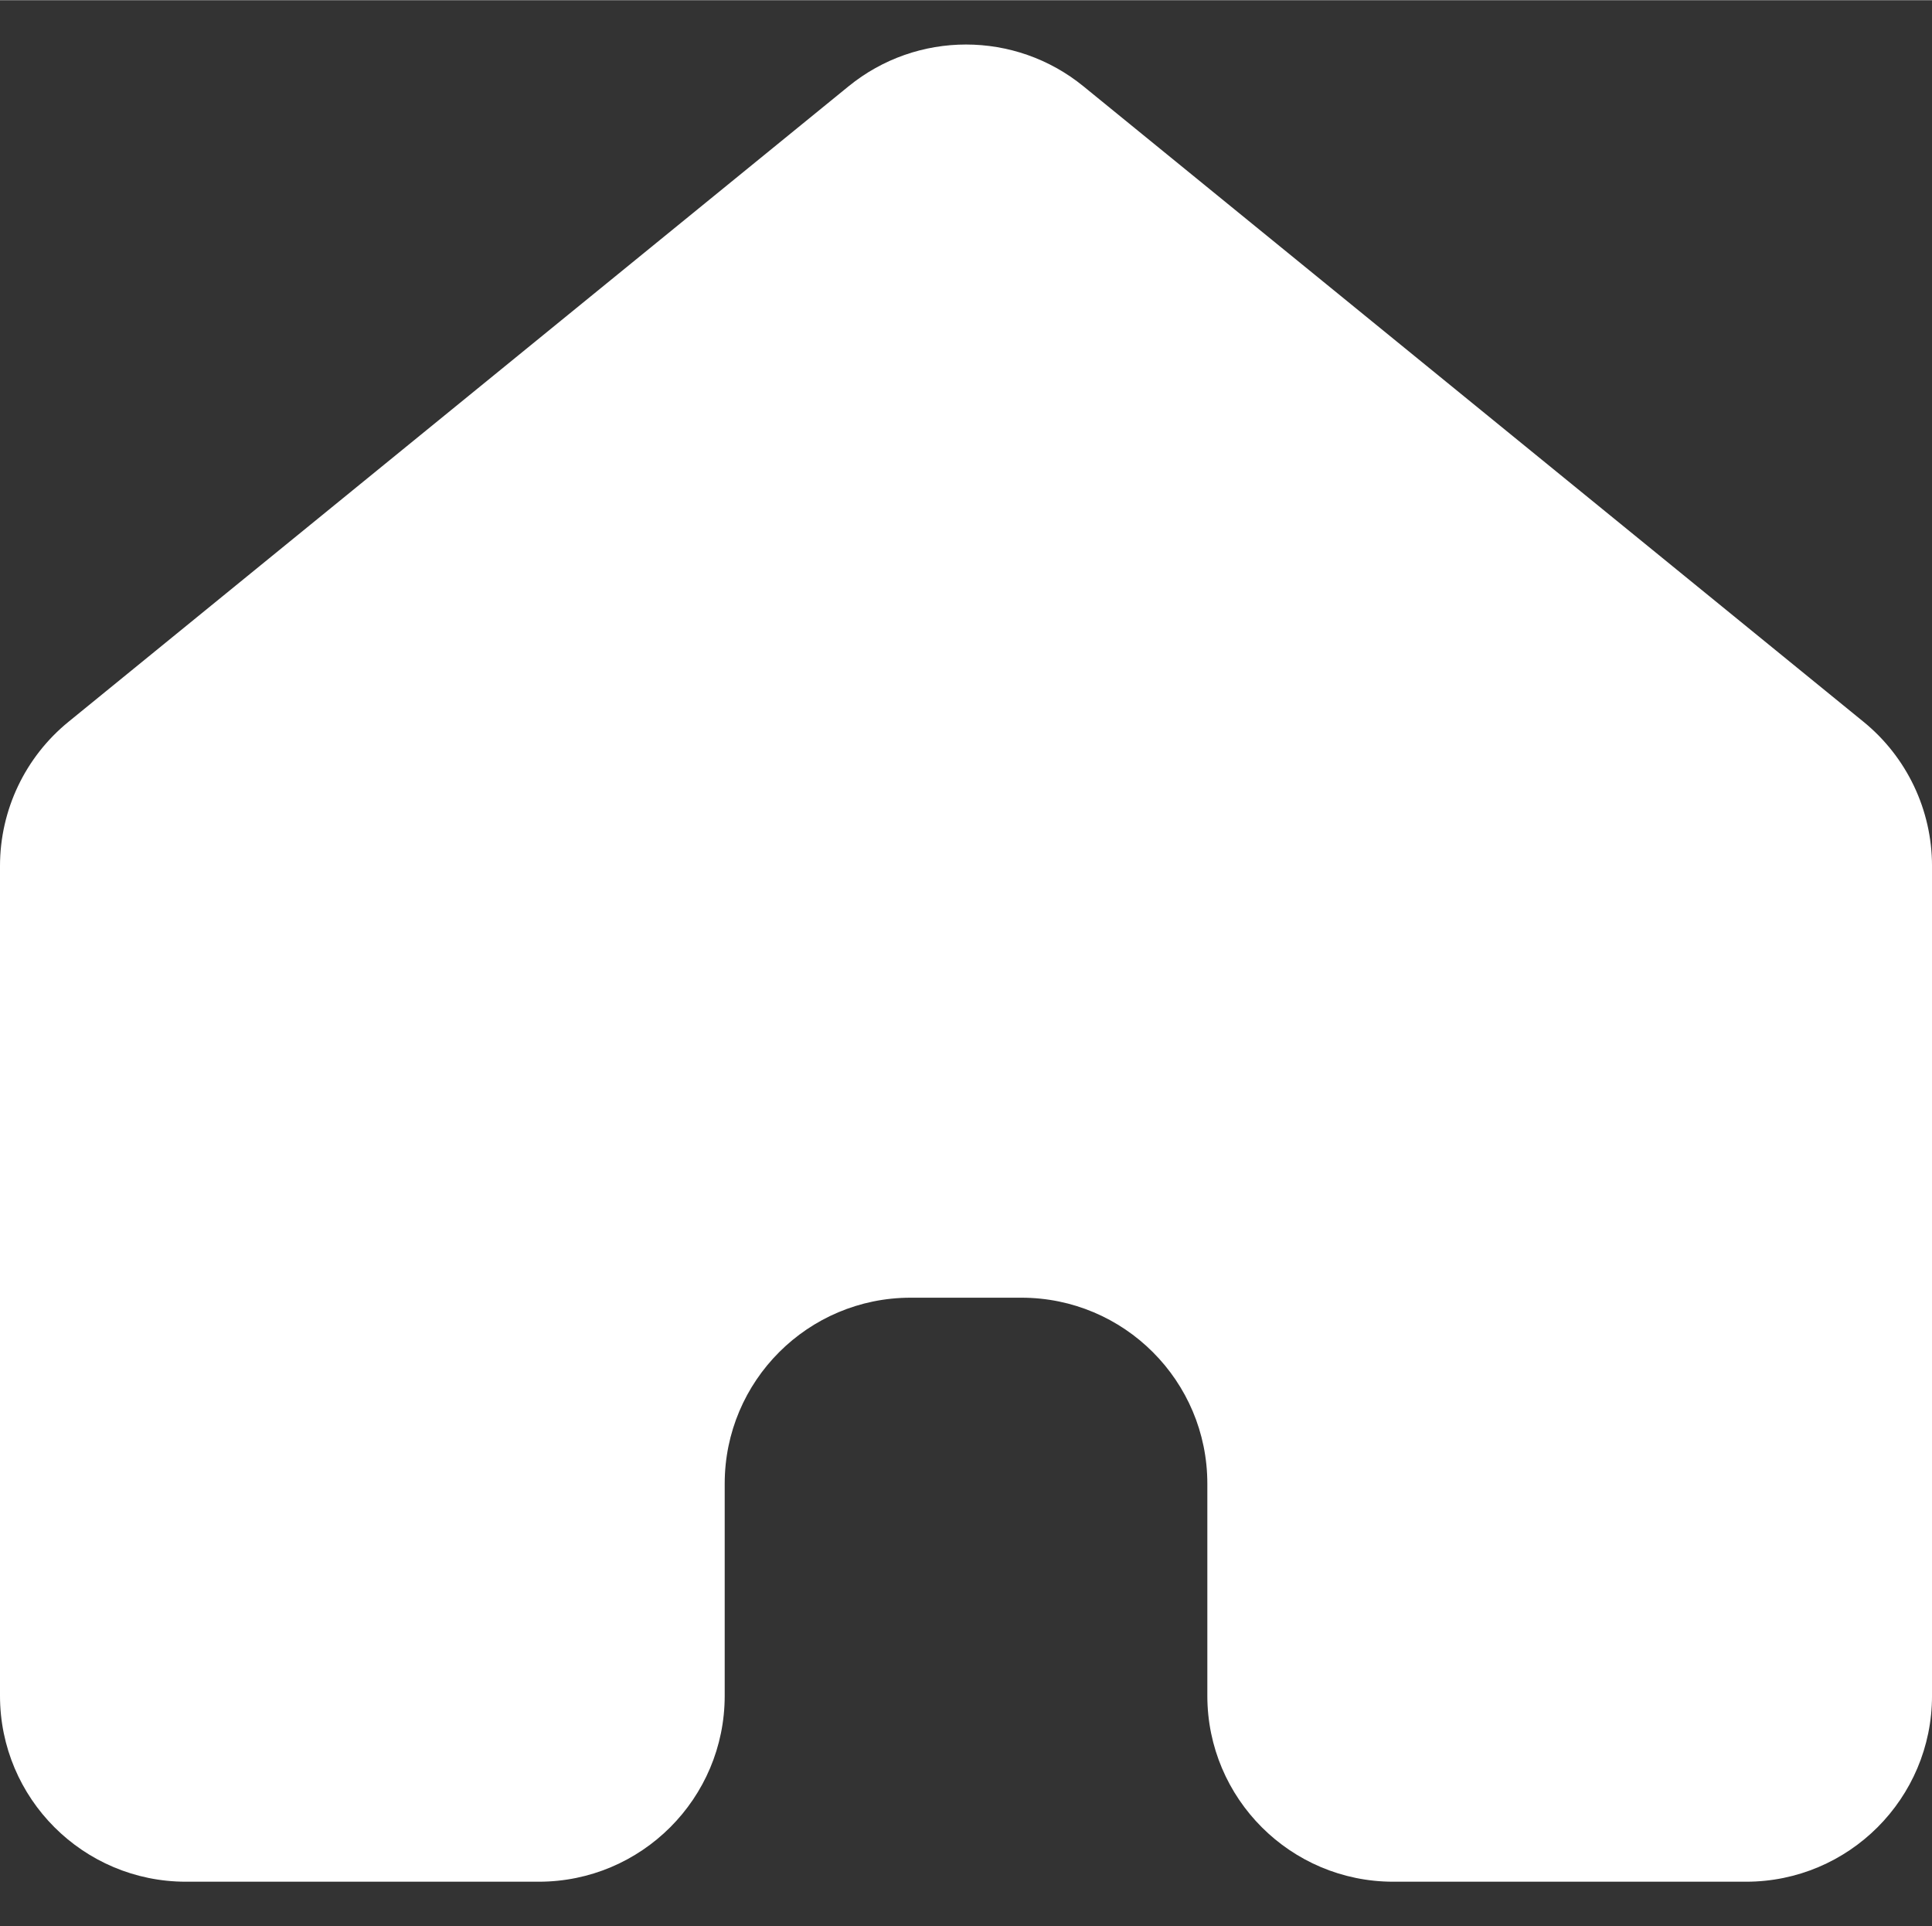 <?xml version="1.0" encoding="UTF-8"?>
<svg id="Layer_1" data-name="Layer 1" xmlns="http://www.w3.org/2000/svg" width="29.23cm" height="29.14cm" viewBox="0 0 828.7 825.98">
  <rect x="0" y="0" width="828.7" height="825.98" fill="#333333" stroke="none"/>
  <defs>
    <style>
      .cls-1 {
        fill: #fff;
      }
    </style>
  </defs>
  <path class="cls-1" d="M597.62,756.97c-16.4,0-29.75-13.35-29.75-29.75v-90.98c0-71.54-58.21-129.75-129.75-129.75h-47.52c-71.54,0-129.75,58.21-129.75,129.75v90.98c0,16.4-13.35,29.75-29.75,29.75H79.75c-16.4,0-29.75-13.35-29.75-29.75v-355.9c0-8.98,3.99-17.39,10.96-23.06L395.56,75.69c6.78-5.52,13.96-6.68,18.79-6.68s12.01,1.16,18.79,6.68l334.6,272.57c6.97,5.67,10.96,14.08,10.96,23.06v355.9c0,16.4-13.35,29.75-29.75,29.75h-151.34Z"/>
  <path class="cls-1" d="M414.35,124.88l314.35,256.07v326.02h-110.83v-70.73c0-24.22-4.77-47.77-14.17-70-9.06-21.42-22.01-40.63-38.48-57.1-16.48-16.48-35.69-29.42-57.1-38.48-22.22-9.4-45.78-14.17-70-14.17h-47.52c-24.22,0-47.77,4.77-70,14.17-21.42,9.06-40.63,22.01-57.1,38.48-16.48,16.48-29.42,35.69-38.48,57.1-9.4,22.22-14.17,45.78-14.17,70v70.73h-110.85v-326.02L414.35,124.88M414.35,19.01c-17.85,0-35.7,5.97-50.37,17.92L29.38,309.49c-18.59,15.14-29.38,37.85-29.38,61.83v355.9c0,44.04,35.7,79.75,79.75,79.75h151.35c44.04,0,79.75-35.7,79.75-79.75v-90.98c0-44.04,35.7-79.75,79.75-79.75h47.52c44.04,0,79.75,35.71,79.75,79.75v90.98c0,44.04,35.71,79.75,79.75,79.75h151.34c44.04,0,79.75-35.7,79.75-79.75v-355.9c0-23.98-10.79-46.69-29.38-61.83L464.72,36.93c-14.66-11.95-32.52-17.92-50.37-17.92h0Z"/>
</svg>